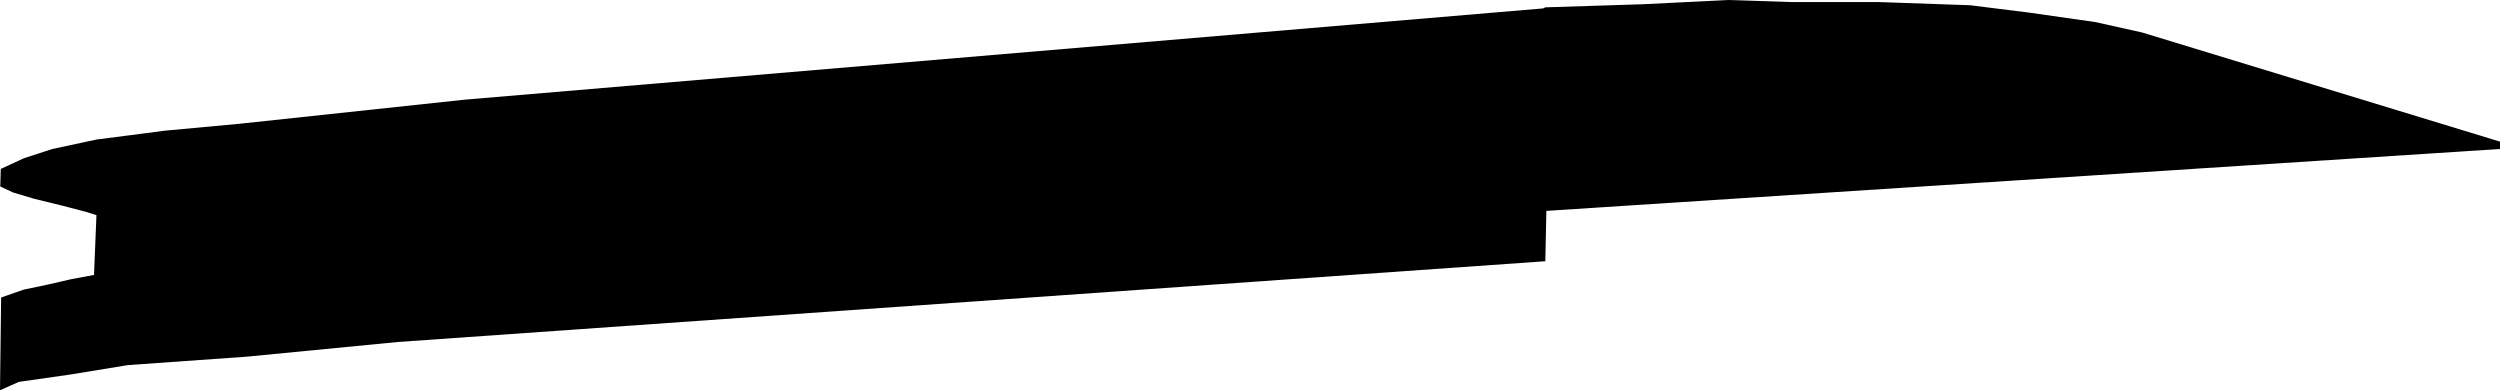 <?xml version="1.0" encoding="UTF-8"?>
<svg version="1.1" xmlns="http://www.w3.org/2000/svg" class="allPaths" id='Fourth Floor' viewBox="276.75 367.875 595.75 93">
    <polygon points="872.5,401.625 787.25,375.625 776,373.125 760.25,370.875 746.25,369.125 724.75,368.375 704,368.375 688.5,367.875 668.5,368.875 645,369.625 644.5,369.875 387.5,391.625 333.75,397.375 316.188,399 299.75,401.125 289.25,403.375 282.5,405.562 276.938,408.125 276.812,412.312 279.932,413.765 284.976,415.265 291.612,416.889 297.333,418.389 299.734,419.144 299.156,433.393 293.801,434.388 287.756,435.773 282.404,436.891 277.019,438.768 276.75,460.875 281.25,458.875 293.5,457.125 307.25,454.875 335.5,452.875 371.5,449.375 645,430.125 645.25,418.125 872.5,403.375 "/>
</svg>